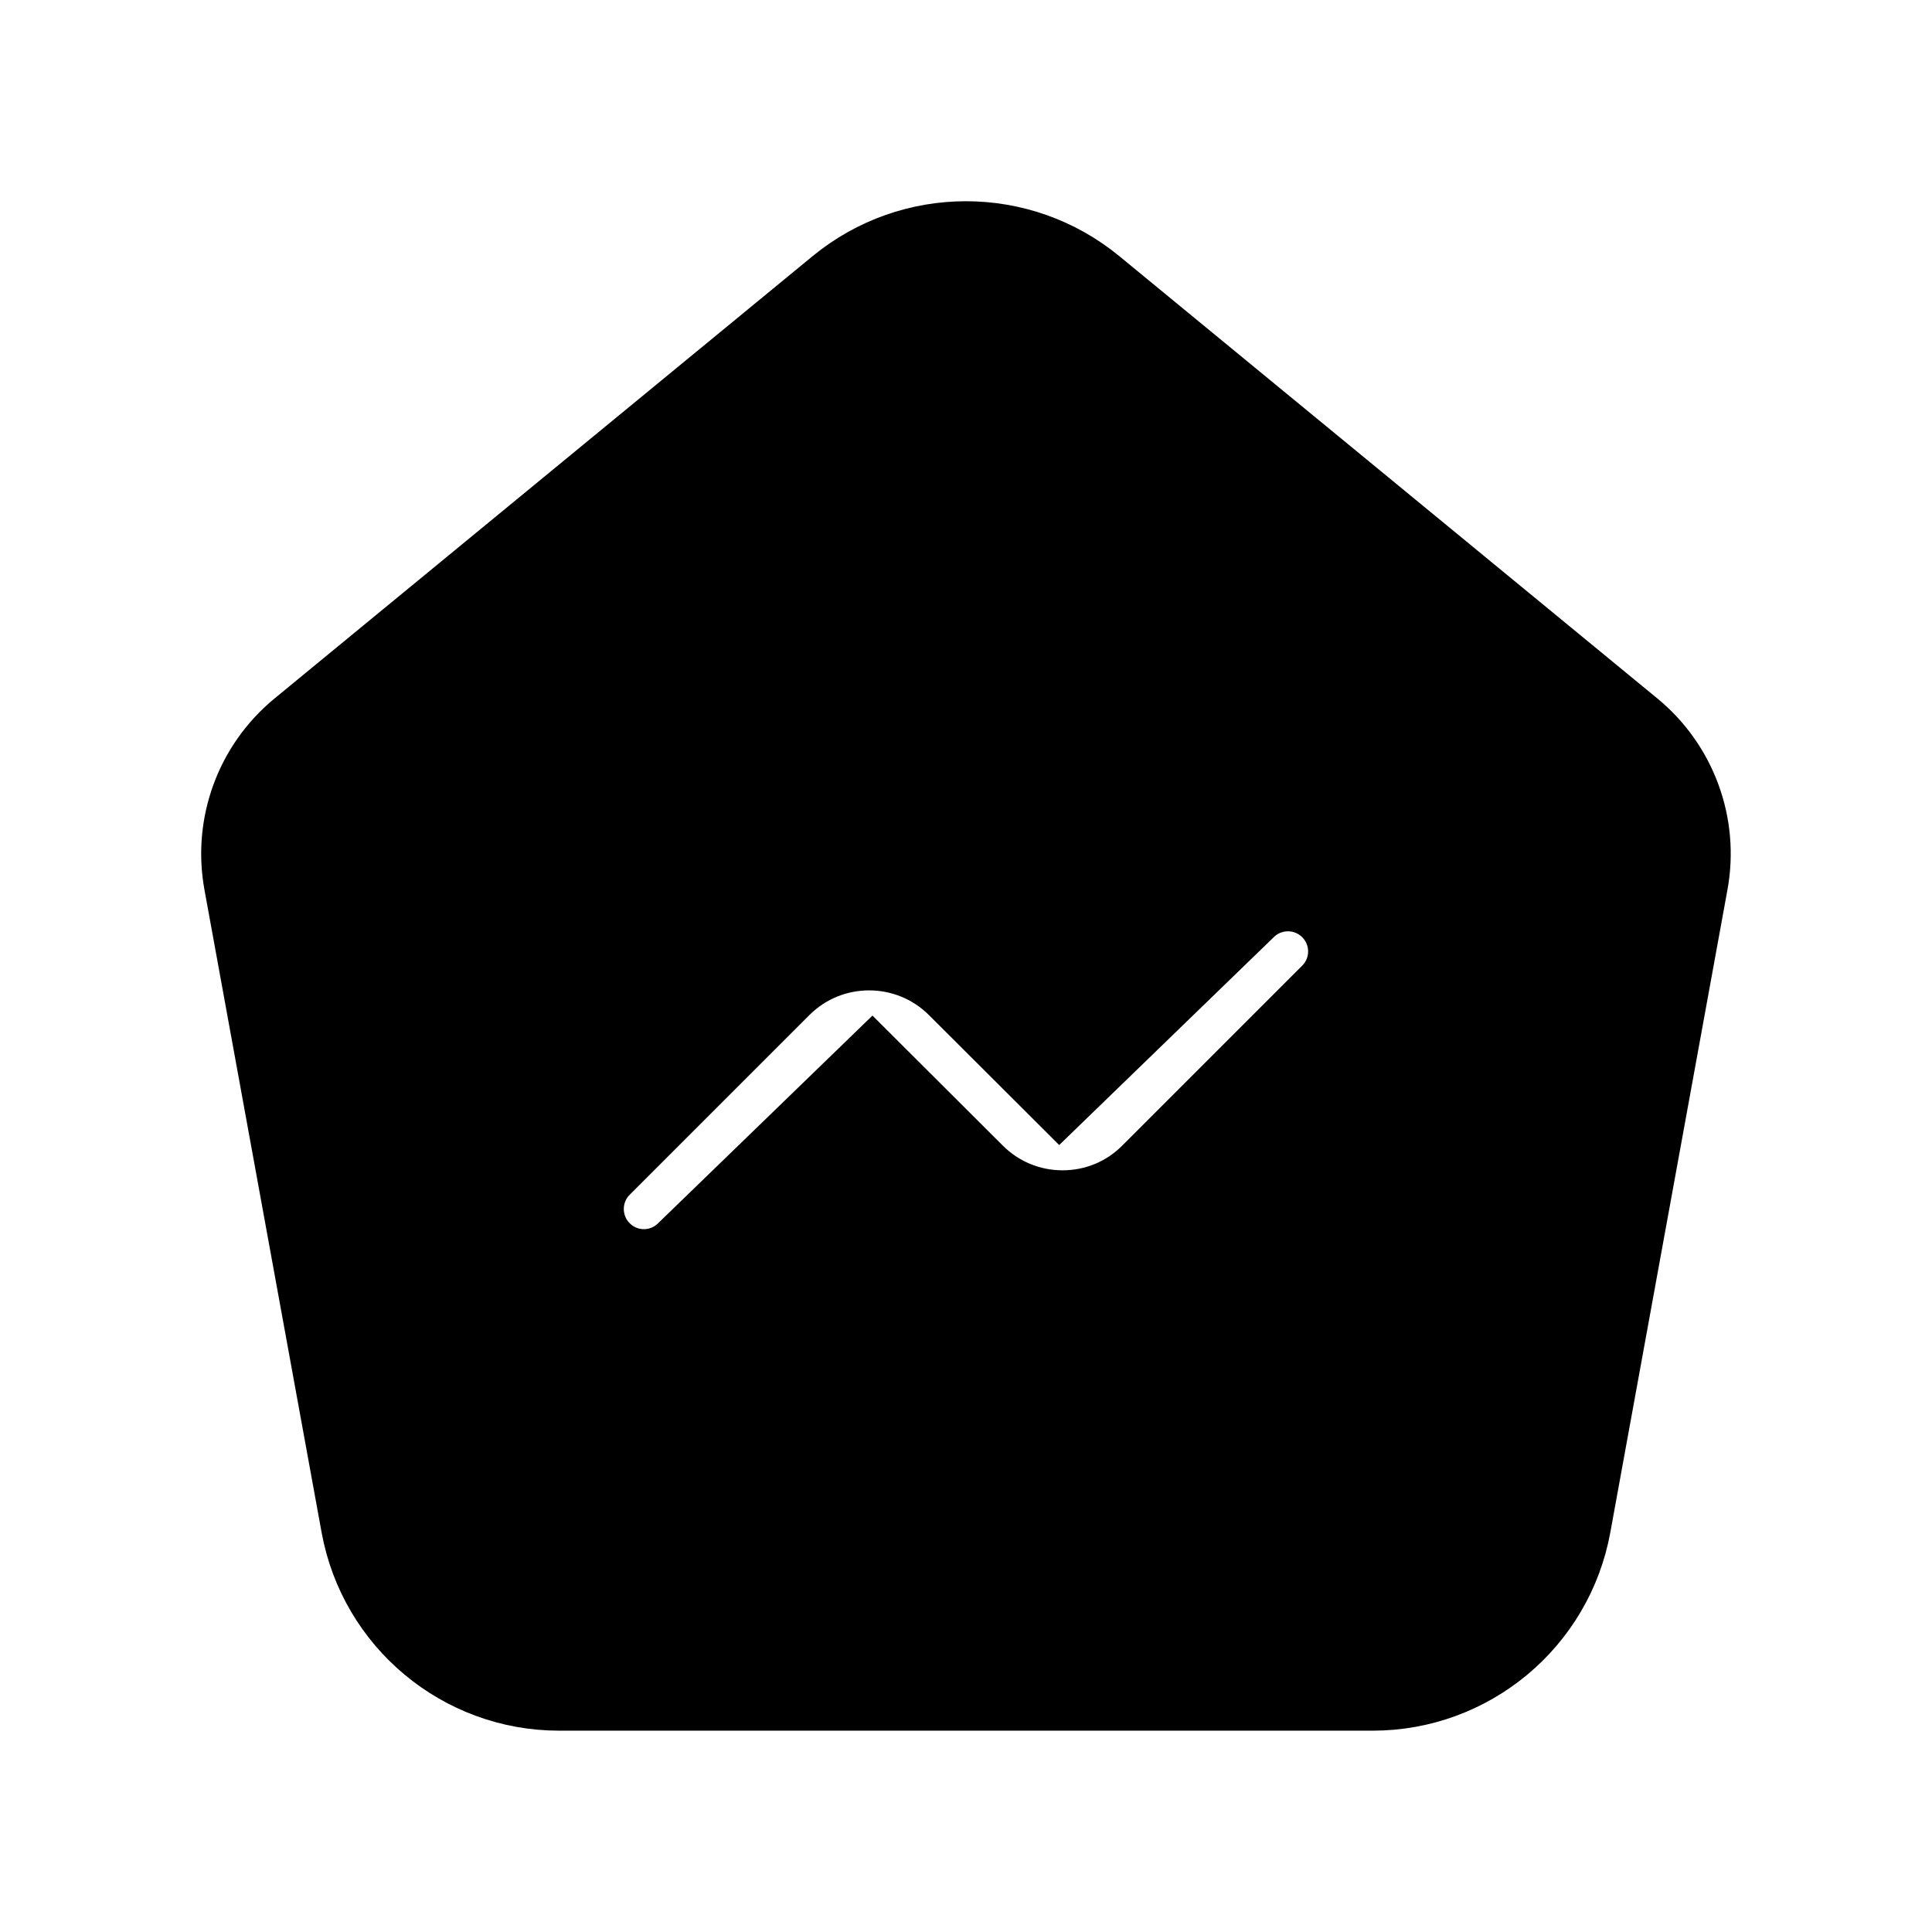 <svg viewBox="0 0 24 24" fill="currentColor" stroke="currentColor" xmlns="http://www.w3.org/2000/svg">
<path fill-rule="evenodd" clip-rule="evenodd" d="M20.27 9.062L13.588 3.569C12.665 2.81 11.334 2.81 10.411 3.569L3.729 9.062C3.168 9.523 2.901 10.251 3.032 10.965L4.487 18.947C4.704 20.135 5.739 20.999 6.946 20.999H17.052C18.26 20.999 19.295 20.135 19.512 18.947L20.967 10.964C21.098 10.252 20.831 9.523 20.27 9.062ZM16.53 12.349L14.295 14.584C14.004 14.876 13.614 15.038 13.2 15.038C12.786 15.038 12.397 14.877 12.104 14.585L10.833 13.317L8.529 15.549C8.383 15.695 8.191 15.769 7.999 15.769C7.807 15.769 7.615 15.696 7.469 15.549C7.176 15.256 7.176 14.781 7.469 14.488L9.701 12.256C10.305 11.652 11.287 11.652 11.892 12.255L13.163 13.523L15.469 11.289C15.762 10.996 16.237 10.996 16.53 11.289C16.823 11.582 16.823 12.056 16.53 12.349Z" />
</svg>
